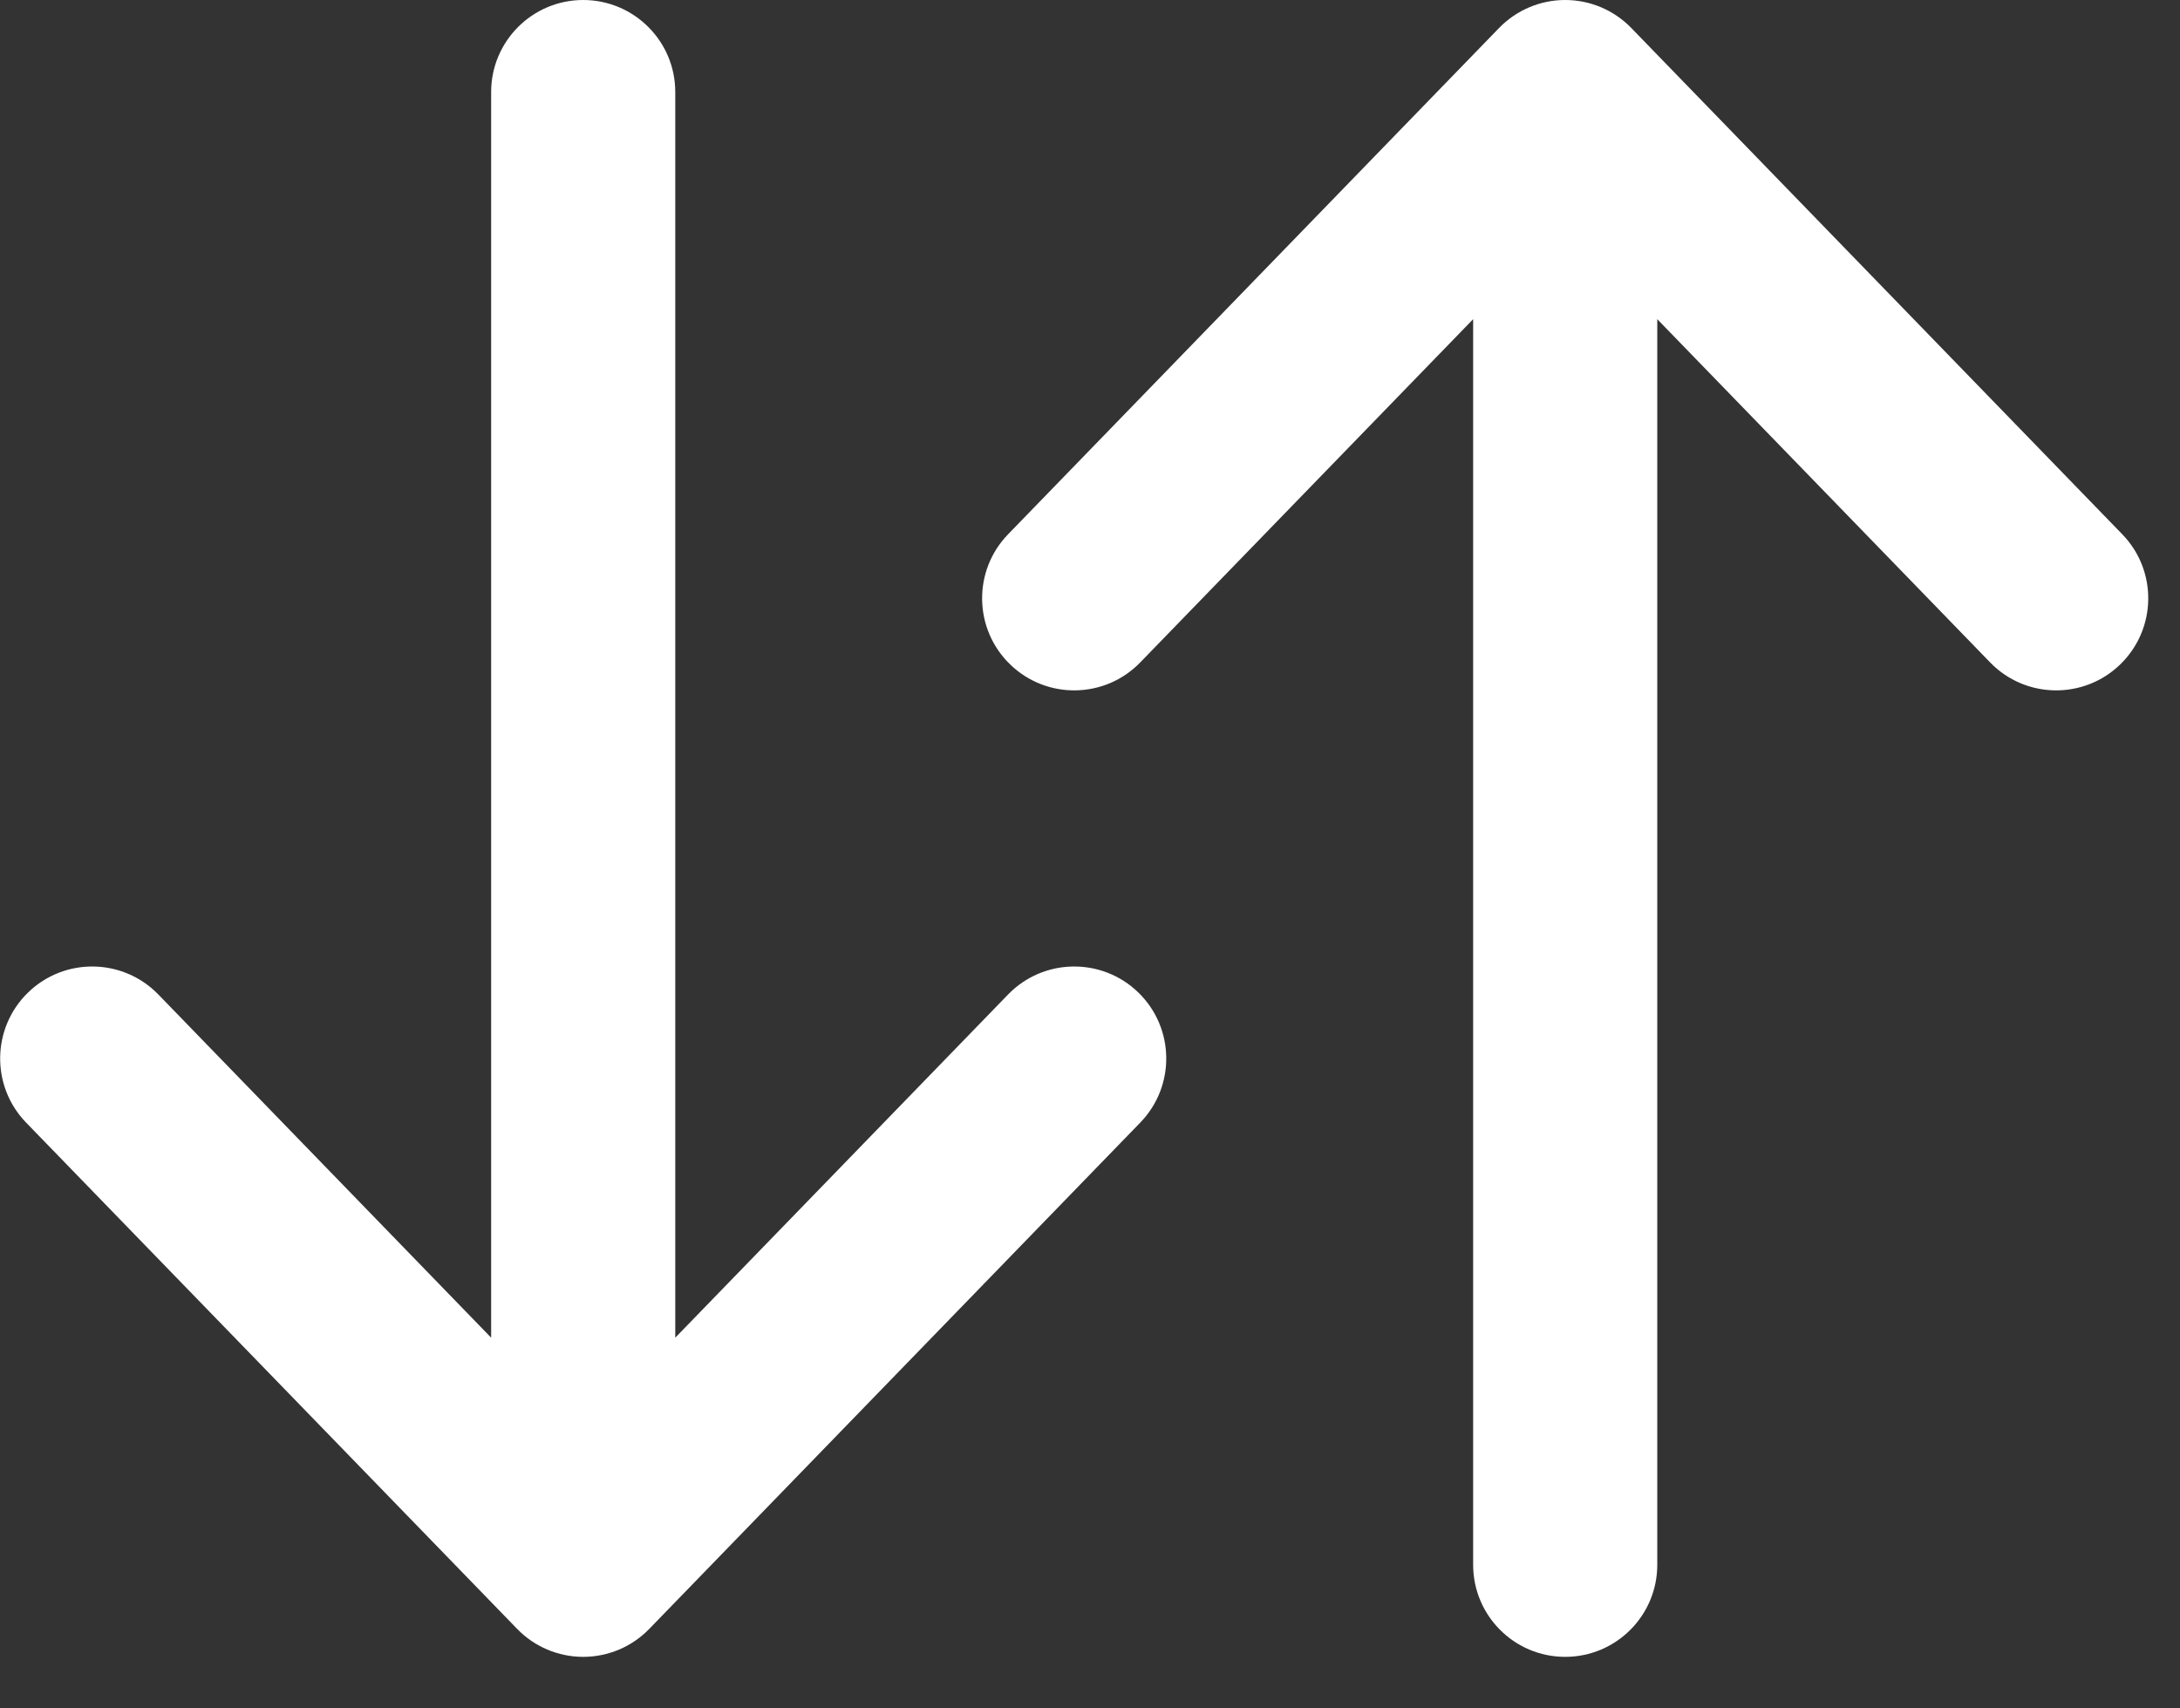 <svg width="37" height="29" viewBox="0 0 37 29" fill="none" xmlns="http://www.w3.org/2000/svg">
<rect x="0" y="0" width="37" height="29" fill="#333333" stroke="none"/>
<path fill-rule="evenodd" clip-rule="evenodd" d="M35.986 11.278C35.367 11.879 34.377 11.864 33.777 11.244L28.128 5.418V26.562C28.128 27.425 27.428 28.125 26.565 28.125C25.702 28.125 25.003 27.425 25.003 26.562V5.418L19.353 11.244C18.753 11.864 17.764 11.879 17.144 11.278C16.524 10.677 16.509 9.688 17.11 9.069L25.443 0.475C25.738 0.171 26.142 0 26.565 0C26.988 0 27.392 0.171 27.687 0.475L36.02 9.069C36.621 9.688 36.606 10.677 35.986 11.278ZM19.32 16.847C19.939 17.448 19.954 18.437 19.353 19.056L11.02 27.65C10.726 27.954 10.321 28.125 9.898 28.125C9.476 28.125 9.071 27.954 8.777 27.65L0.443 19.056C-0.157 18.437 -0.142 17.448 0.477 16.847C1.097 16.246 2.086 16.262 2.687 16.881L8.336 22.707V1.562C8.336 0.7 9.036 0 9.898 0C10.761 0 11.461 0.7 11.461 1.562V22.707L17.11 16.881C17.711 16.262 18.7 16.246 19.32 16.847Z" fill="white"/>
</svg>
